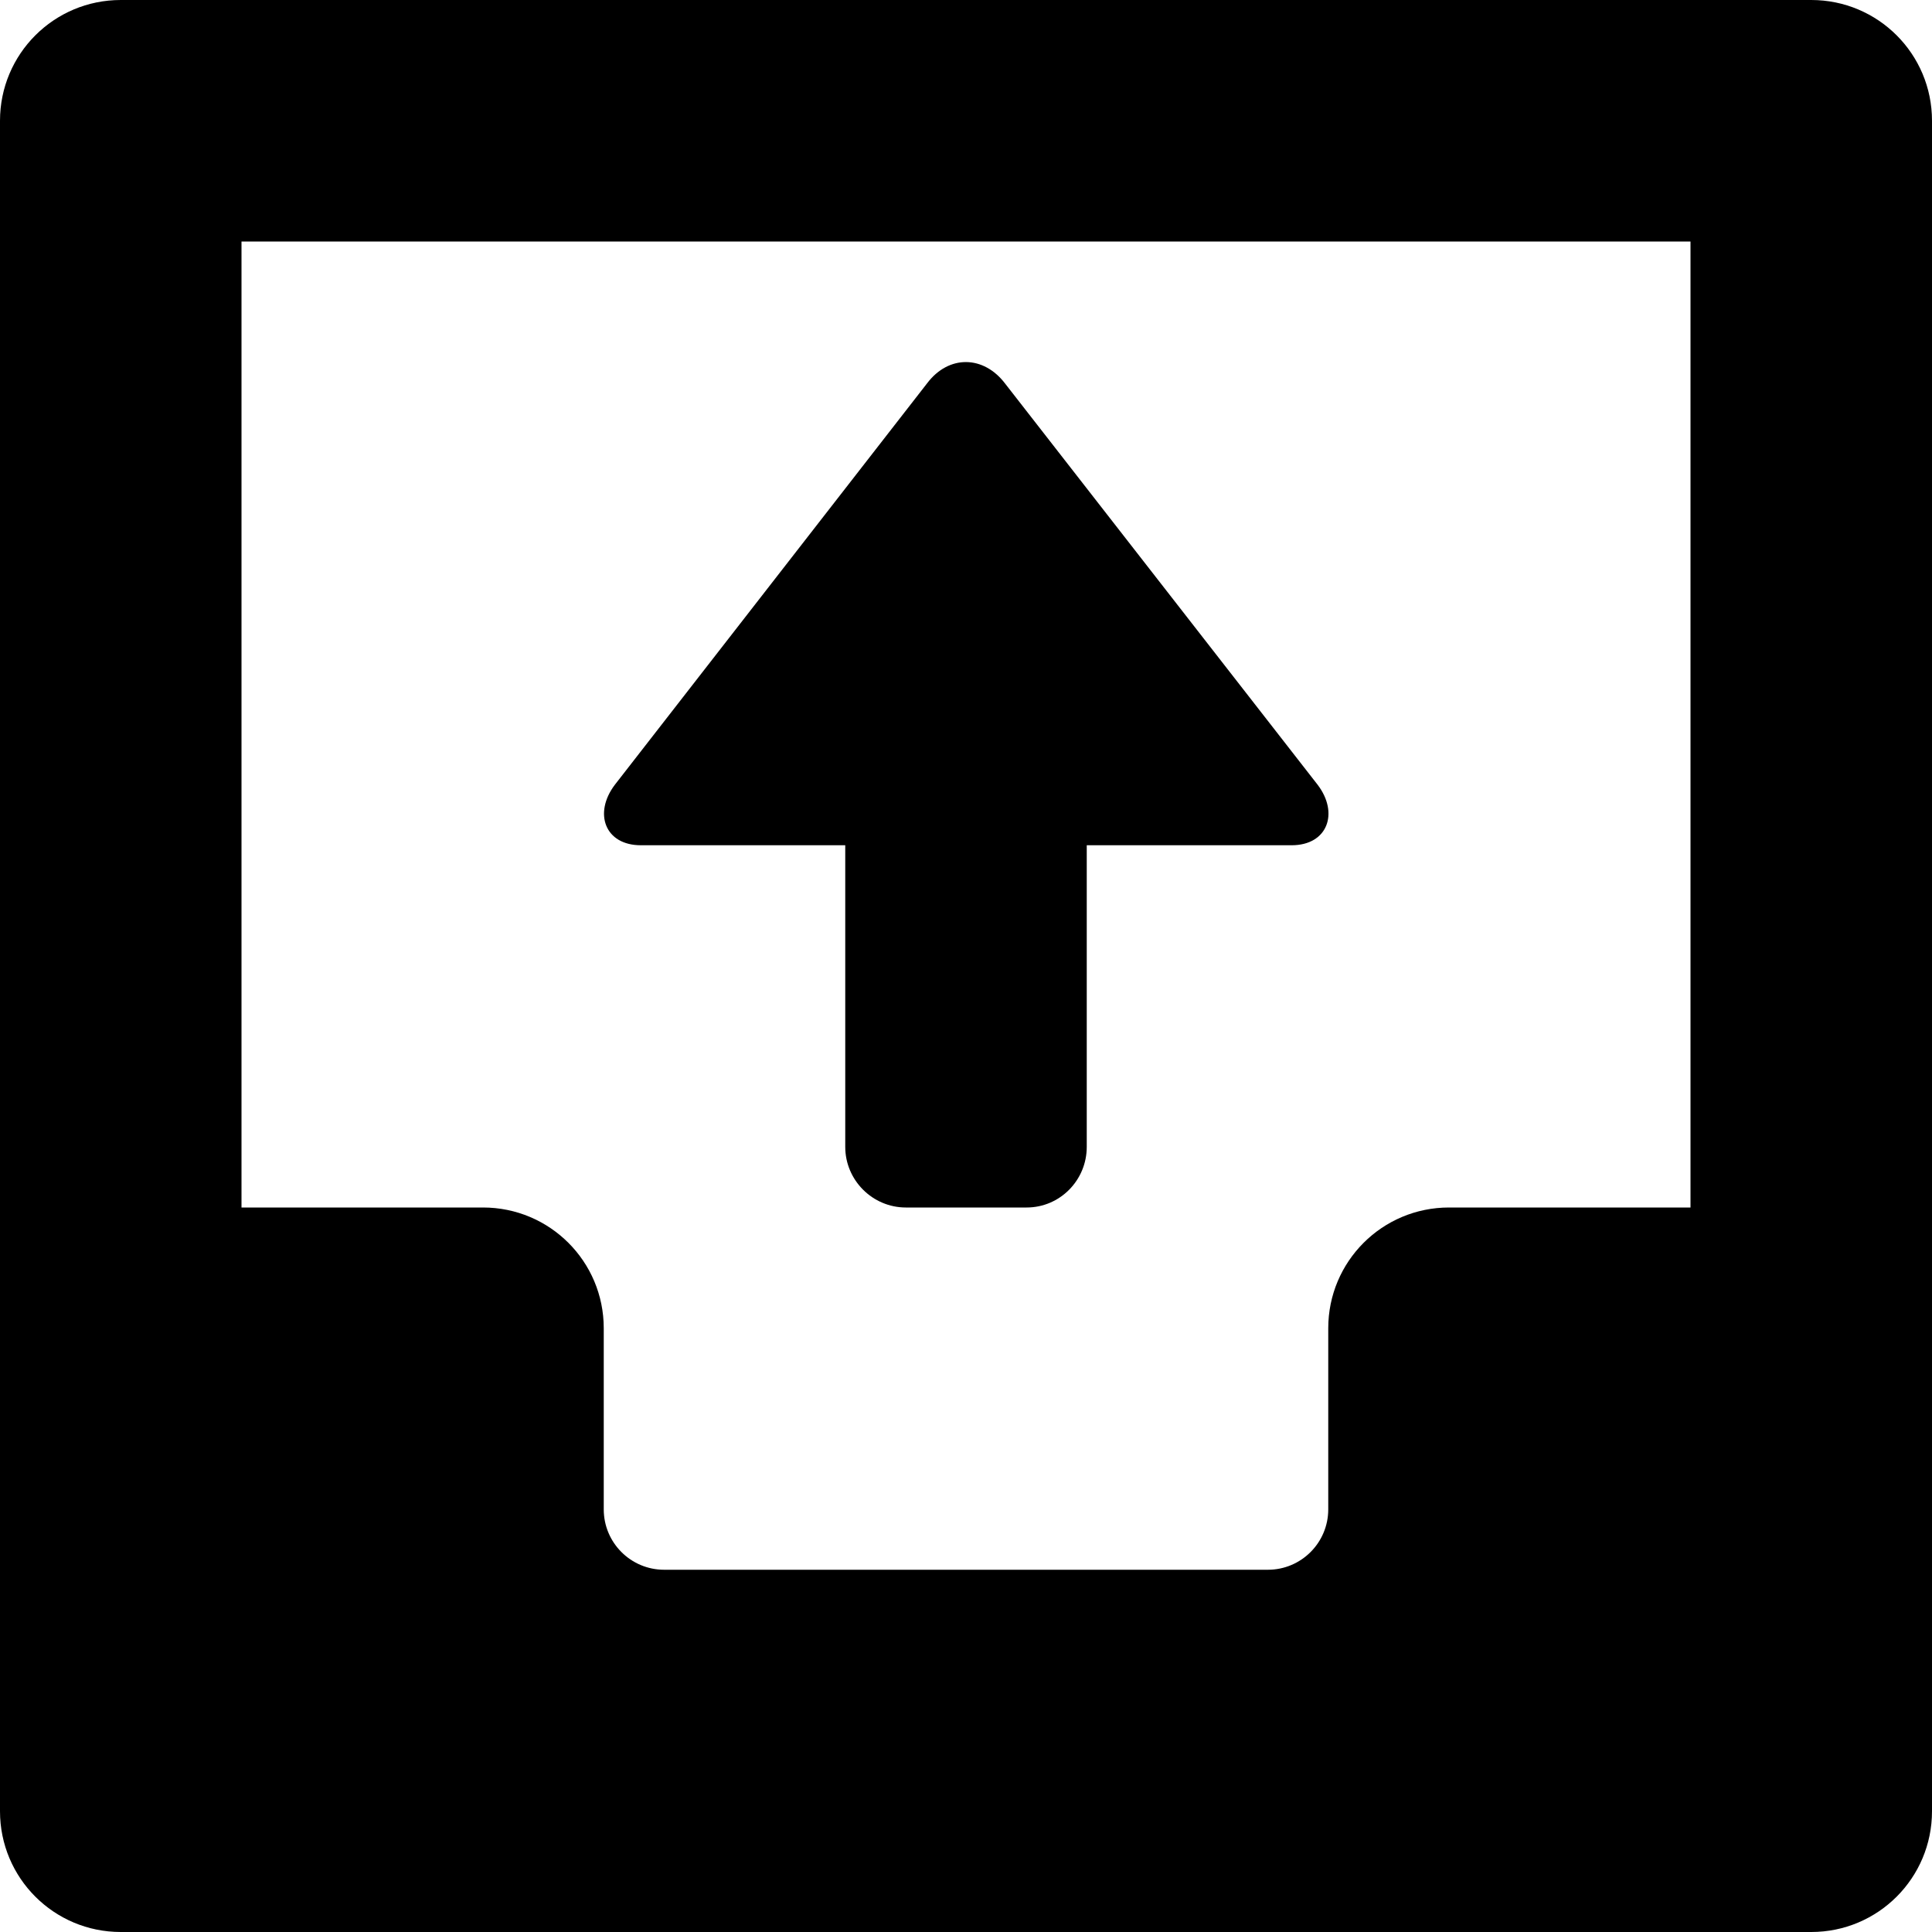 <?xml version="1.0" encoding="iso-8859-1"?>
<!-- Generator: Adobe Illustrator 16.0.0, SVG Export Plug-In . SVG Version: 6.00 Build 0)  -->
<!DOCTYPE svg PUBLIC "-//W3C//DTD SVG 1.1//EN" "http://www.w3.org/Graphics/SVG/1.1/DTD/svg11.dtd">
<svg version="1.1" id="Layer_1" xmlns="http://www.w3.org/2000/svg" xmlns:xlink="http://www.w3.org/1999/xlink" x="0px" y="0px"
	 width="16px" height="16px" viewBox="0 0 16 16" style="enable-background:new 0 0 16 16;" xml:space="preserve">
<g id="Inbox_5">
	<path style="fill-rule:evenodd;clip-rule:evenodd;" d="M15,0H1C0.447,0,0,0.447,0,1v13v1c0,0.553,0.447,1,1,1h14
		c0.553,0,1-0.447,1-1V1C16,0.447,15.553,0,15,0z M14,10h-2c-0.553,0-1,0.447-1,1v1.5c0,0.276-0.224,0.5-0.5,0.5h-5
		C5.224,13,5,12.776,5,12.5V11c0-0.553-0.447-1-1-1H2V2h12V10z"/>
	<path style="fill-rule:evenodd;clip-rule:evenodd;" d="M5.307,7H7v2.498C7,9.774,7.226,10,7.502,10h1C8.778,10,9,9.774,9,9.498V7
		h1.697c0.297,0,0.394-0.266,0.215-0.501L8.325,3.178C8.146,2.941,7.857,2.938,7.679,3.173L5.092,6.499C4.913,6.735,5.01,7,5.307,7z
		"/>
</g>
<g>
</g>
<g>
</g>
<g>
</g>
<g>
</g>
<g>
</g>
<g>
</g>
<g>
</g>
<g>
</g>
<g>
</g>
<g>
</g>
<g>
</g>
<g>
</g>
<g>
</g>
<g>
</g>
<g>
</g>
</svg>
